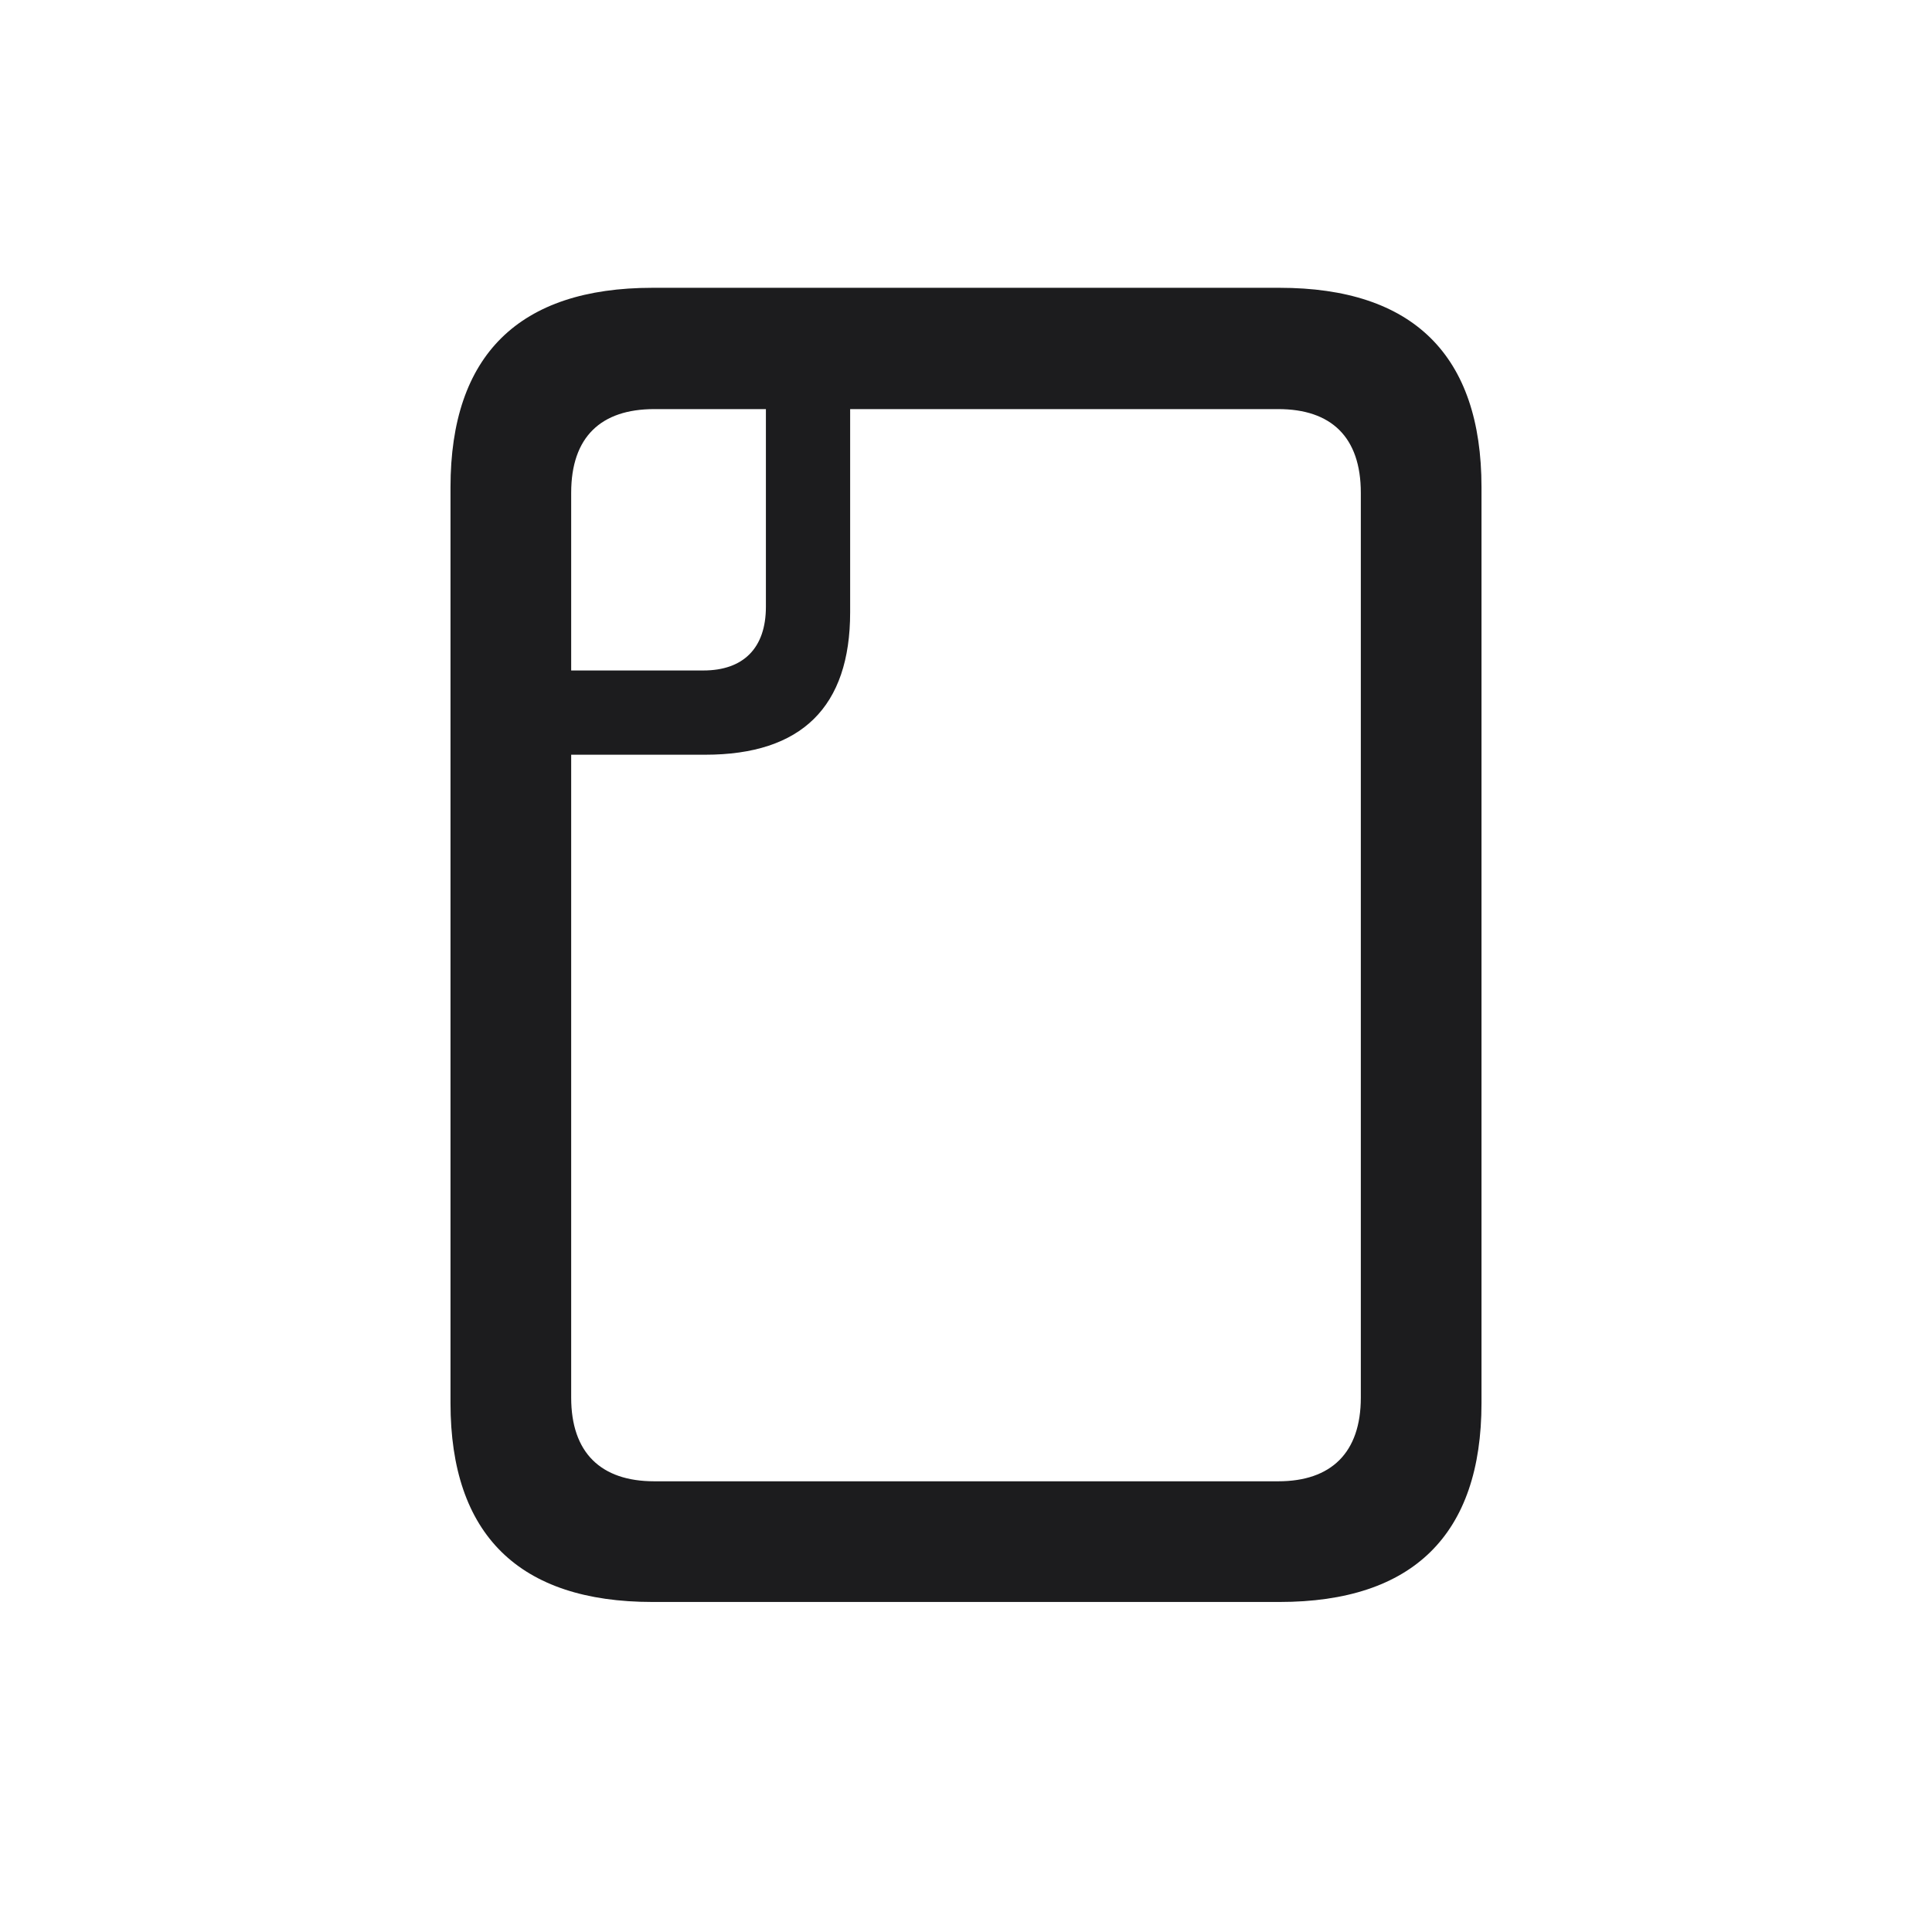<svg width="28" height="28" viewBox="0 0 28 28" fill="none" xmlns="http://www.w3.org/2000/svg">
<path d="M9.456 23.217H18.544C20.477 23.217 21.471 22.241 21.471 20.334V7.062C21.471 5.146 20.477 4.171 18.544 4.171H9.456C7.522 4.171 6.529 5.146 6.529 7.062V20.334C6.529 22.241 7.522 23.217 9.456 23.217ZM9.482 5.929H11.1V8.794C11.1 9.392 10.774 9.717 10.194 9.717H8.278V7.142C8.278 6.333 8.709 5.929 9.482 5.929ZM9.482 21.468C8.709 21.468 8.278 21.055 8.278 20.255V10.938H10.221C11.618 10.938 12.321 10.244 12.321 8.873V5.929H18.526C19.291 5.929 19.722 6.333 19.722 7.142V20.255C19.722 21.055 19.291 21.468 18.526 21.468H9.482Z" fill="#1C1C1E"/>
</svg>
